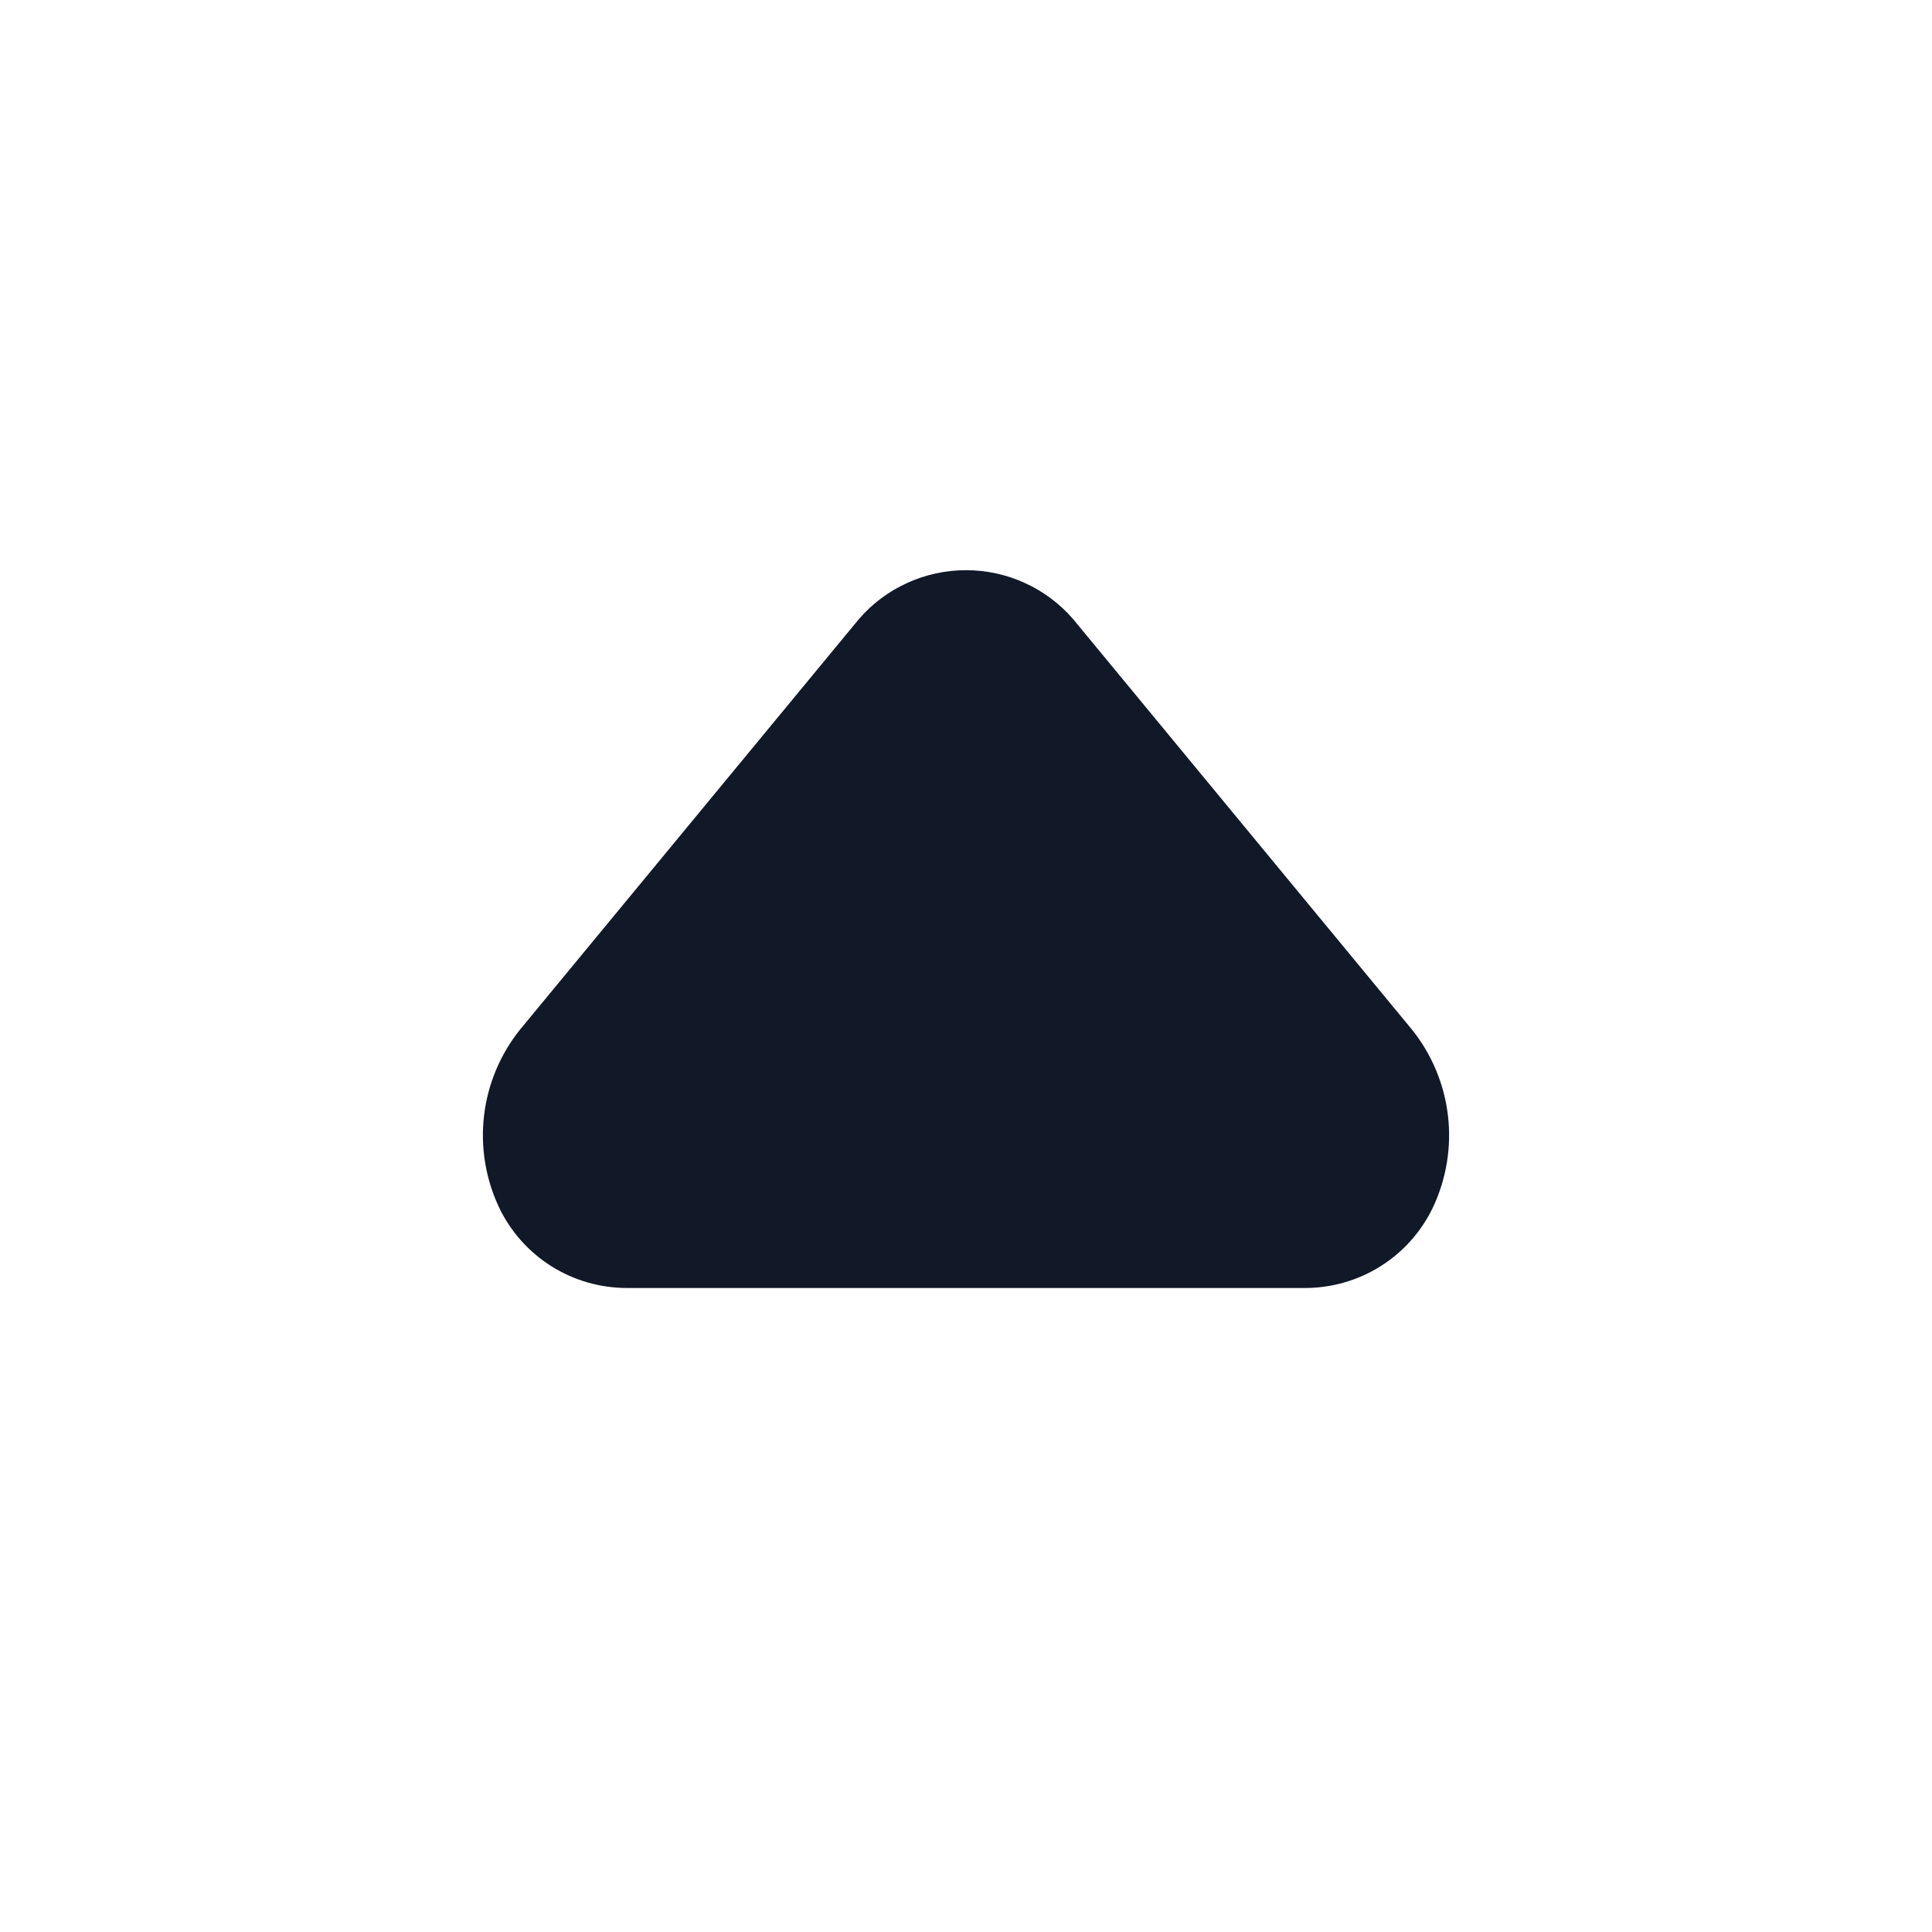 <svg width="24" height="24" viewBox="0 0 24 24" fill="none" xmlns="http://www.w3.org/2000/svg">
<g clip-path="url(#clip0_1_5728)">
<path d="M16.21 16H7.79C7.458 16 7.132 15.907 6.85 15.73C6.569 15.553 6.343 15.3 6.2 15C6.032 14.644 5.967 14.248 6.013 13.858C6.059 13.467 6.214 13.097 6.46 12.79L10.67 7.69C10.835 7.499 11.039 7.346 11.269 7.242C11.498 7.137 11.748 7.083 12 7.083C12.252 7.083 12.502 7.137 12.731 7.242C12.96 7.346 13.165 7.499 13.33 7.69L17.54 12.79C17.786 13.097 17.941 13.467 17.987 13.858C18.033 14.248 17.968 14.644 17.8 15C17.656 15.3 17.431 15.553 17.149 15.73C16.868 15.907 16.542 16 16.21 16Z" fill="#111827"/>
</g>
<defs>
<clipPath id="clip0_1_5728">
<rect width="24" height="24" fill="white"/>
</clipPath>
</defs>
</svg>
